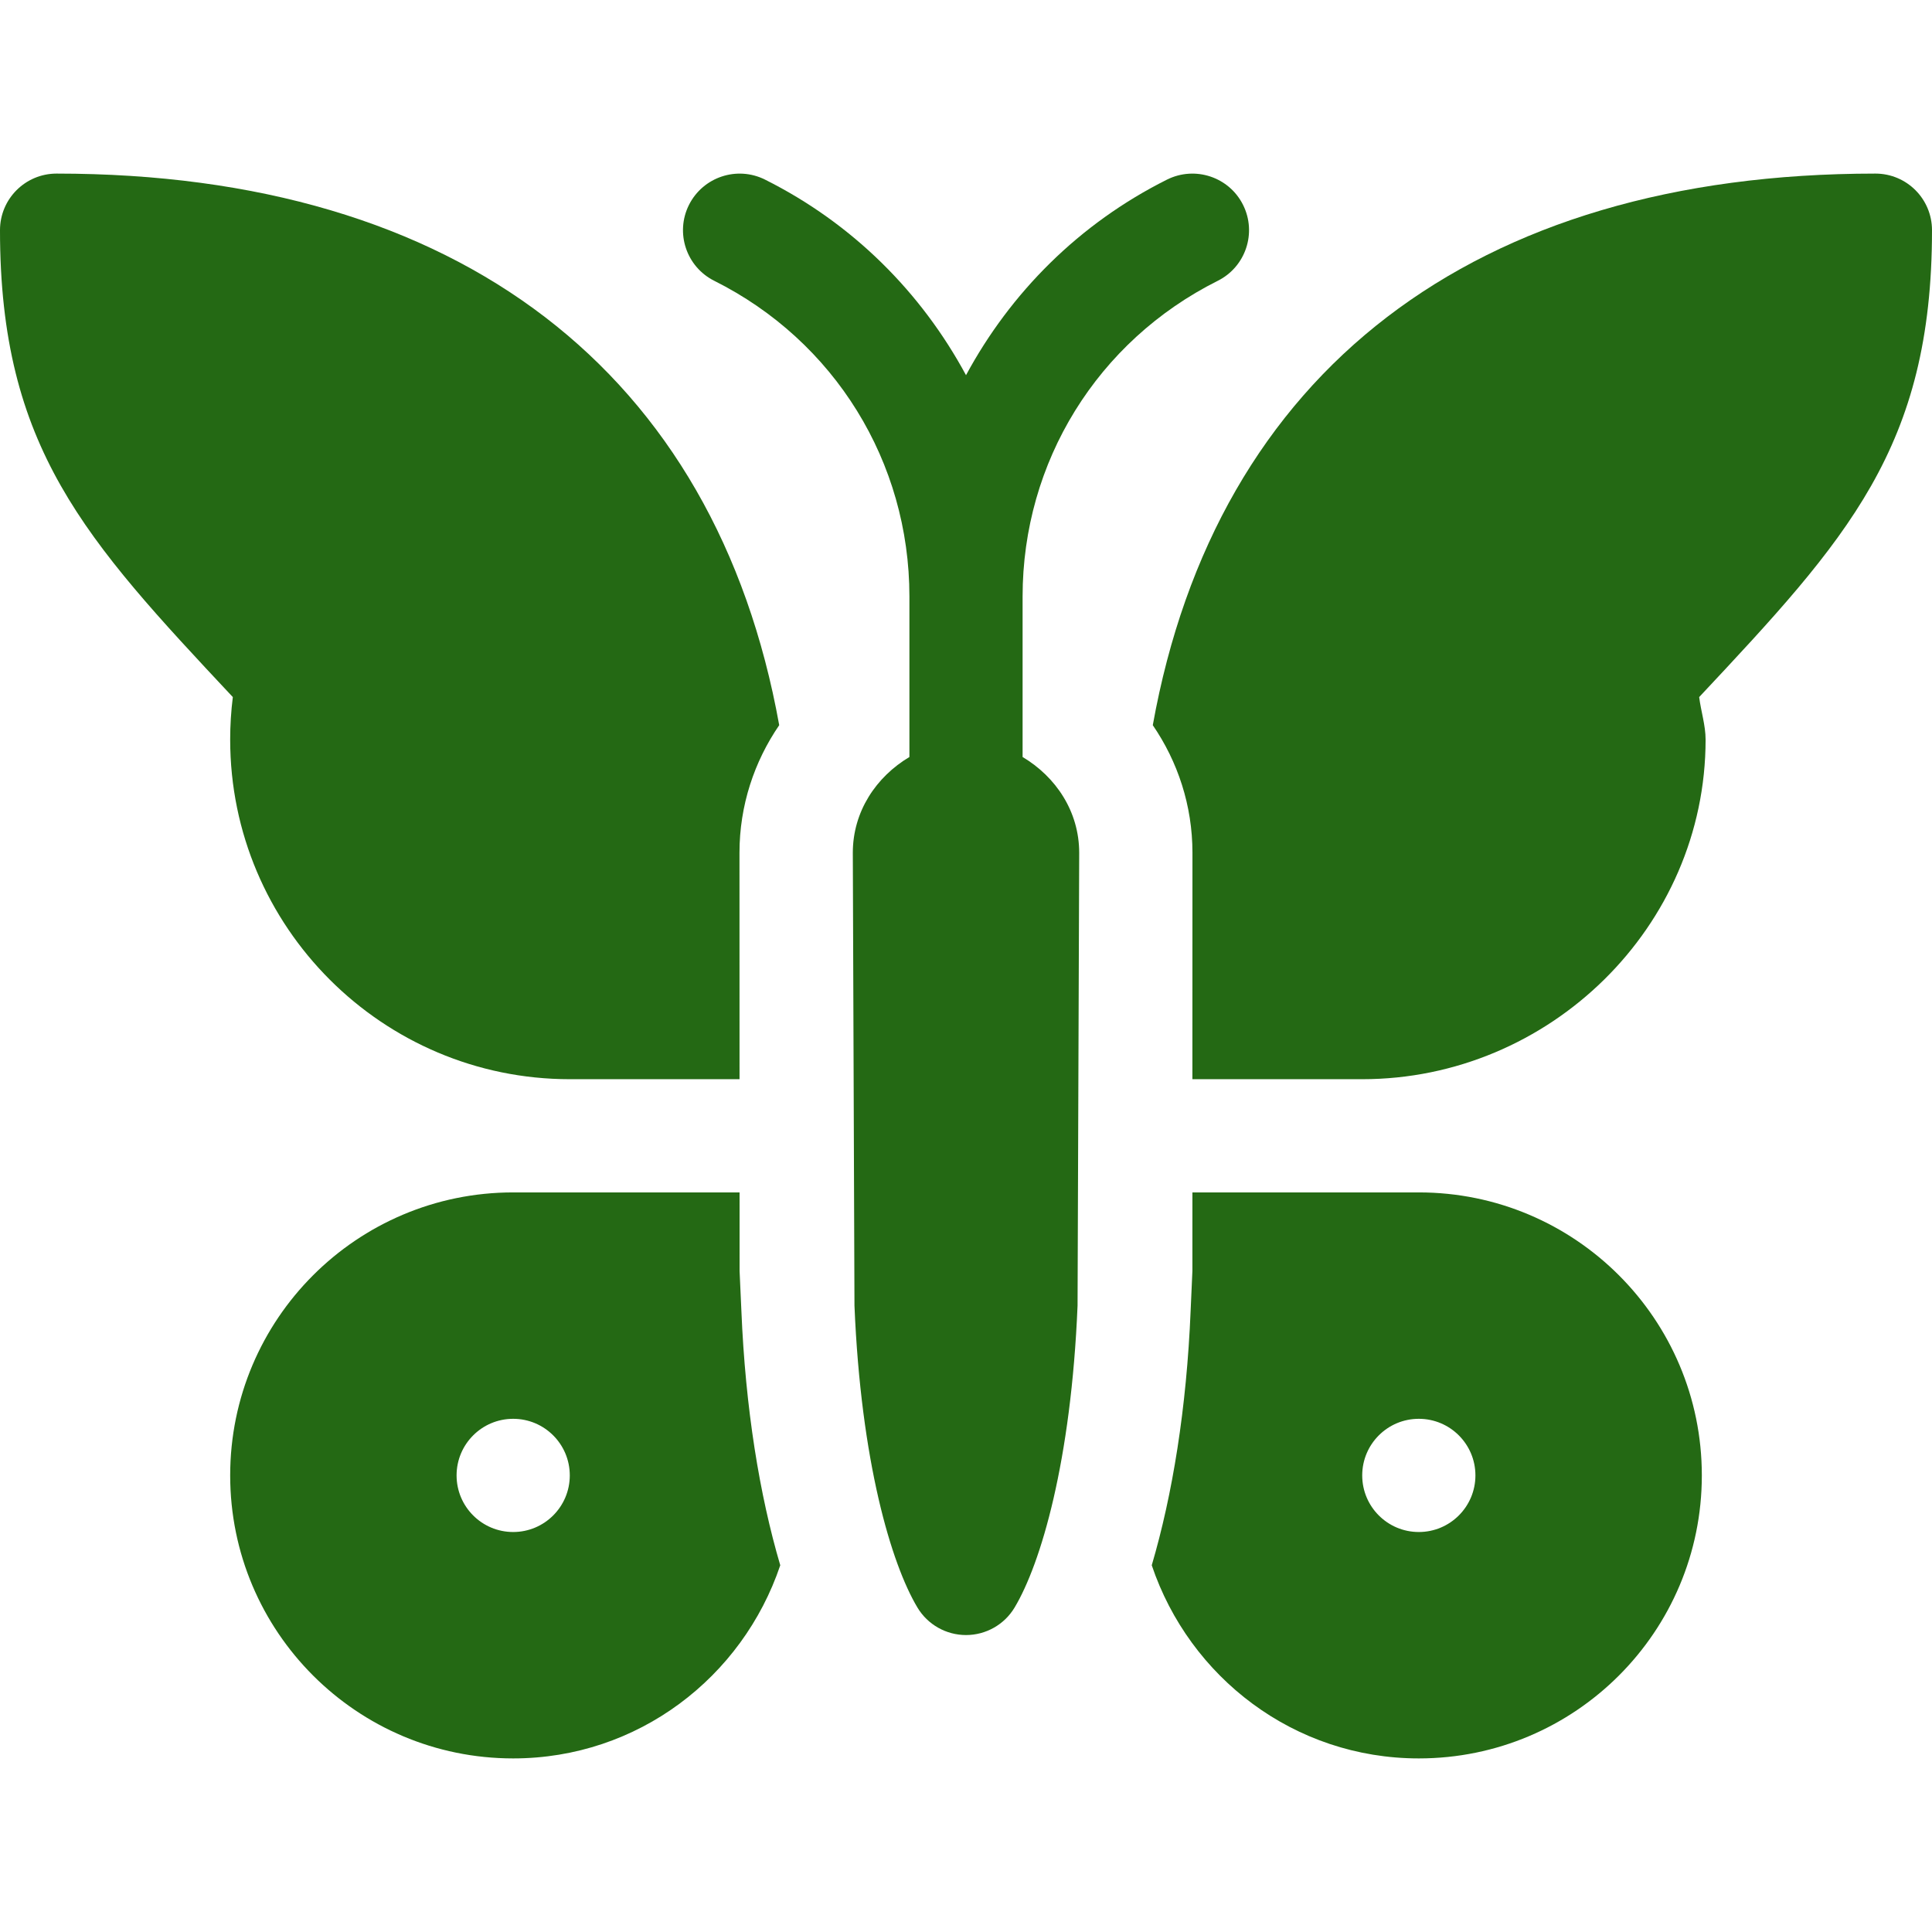 <svg id="Capa_1" enable-background="new 0 0 512.005 512.005" height="512" viewBox="0 0 512.005 512.005" width="512" xmlns="http://www.w3.org/2000/svg" fill='#246914'><g><path d="m61 196.003c0 49.629 40.371 90 90 90h44.971c.005 0 .011-.004.016-.004l-.016-59.996c0-12.546 3.924-24.181 10.53-33.82-16.829-93.499-84.864-146.18-191.501-146.18-8.291 0-15 6.709-15 15 0 57.612 22.504 81.899 61.703 123.735-.469 3.735-.703 7.5-.703 11.265z"/><path d="m196 336.833-.005-20.83h-59.995c-41.422 0-75 33.578-75 75s33.578 75 75 75c33.047 0 60.784-21.513 70.778-51.189-5.488-18.622-9.243-41.576-10.309-67.581zm-60 69.17c-8.284 0-15-6.716-15-15s6.716-15 15-15 15 6.716 15 15-6.716 15-15 15z"/><path d="m189.297 74.421c31.89 15.952 51.709 48.003 51.709 83.657v42.537c-8.8 5.237-15 14.431-15 25.388l.439 120c1.699 41.265 9.727 68.379 16.685 80.01 2.71 4.526 7.603 7.295 12.876 7.295s10.166-2.769 12.876-7.295c6.958-11.631 14.985-38.745 16.685-80.01l.434-120c0-10.957-6.2-20.151-15-25.388v-42.537c0-35.654 19.825-67.705 51.714-83.657 7.412-3.706 10.415-12.715 6.709-20.127s-12.715-10.386-20.127-6.709c-23.311 11.655-41.484 29.962-53.291 51.843-11.807-21.881-29.98-40.188-53.291-51.843-7.397-3.677-16.392-.703-20.127 6.709-3.707 7.412-.704 16.421 6.709 20.127z"/><path d="m497.005 46.003c-106.637 0-174.672 52.681-191.501 146.18 6.606 9.639 10.512 21.273 10.512 33.82l-.016 59.996c.005 0 .011.004.016.004h44.989c49.629 0 91-40.371 91-90 0-3.765-1.234-7.529-1.703-11.265 39.199-41.836 61.703-66.123 61.703-123.735 0-8.291-6.708-15-15-15z"/><path d="m376.005 316.003h-60l-.005 20.83-.463 10.4c-1.066 26.005-4.821 48.959-10.309 67.581 9.994 29.676 37.731 51.189 70.778 51.189 41.422 0 75-33.578 75-75s-33.578-75-75.001-75zm0 90c-8.284 0-15-6.716-15-15s6.716-15 15-15 15 6.716 15 15-6.716 15-15 15z"/></g></svg>